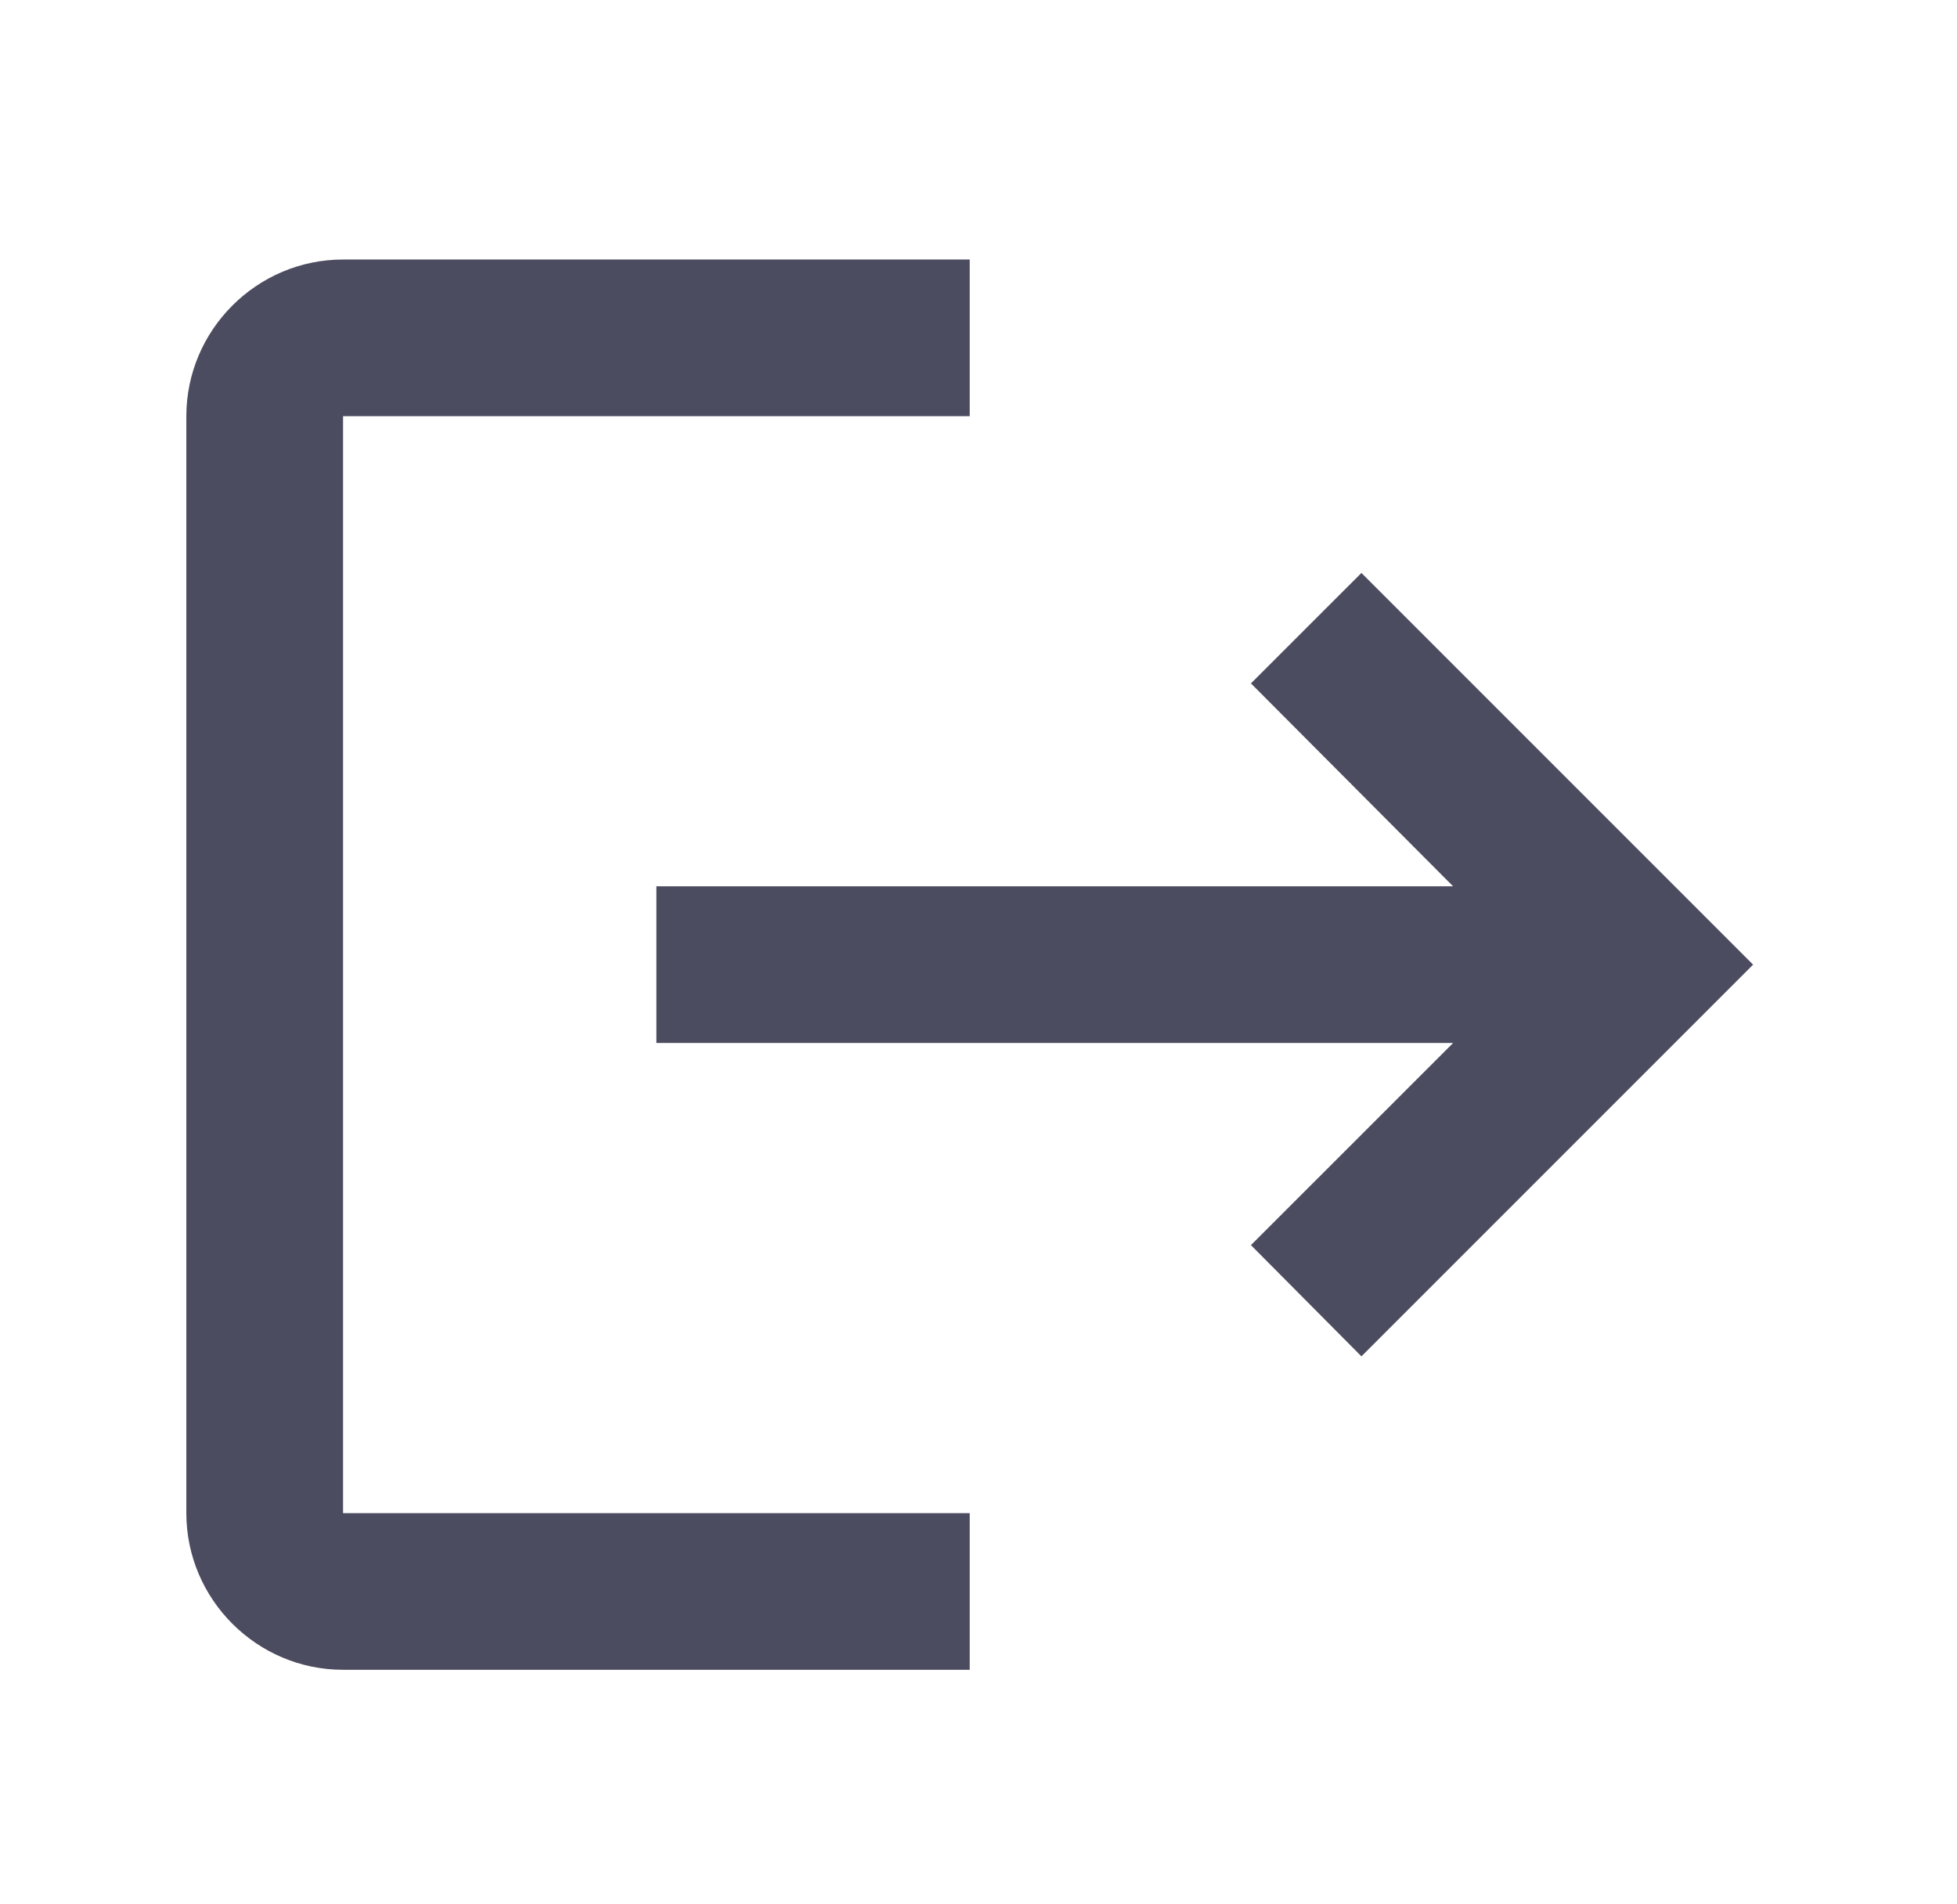 <svg width="37" height="36" viewBox="0 0 37 36" fill="none" xmlns="http://www.w3.org/2000/svg">
<g id="Logout">
<path id="Vector" d="M25.74 10.831L23.651 12.919L27.473 16.755H12.41V19.717H27.473L23.651 23.538L25.74 25.641L33.145 18.236L25.74 10.831ZM6.486 7.868H18.334V4.906H6.486C4.856 4.906 3.523 6.239 3.523 7.868V28.604C3.523 30.233 4.856 31.566 6.486 31.566H18.334V28.604H6.486V7.868Z" fill="#4C4C61"/>
</g>
</svg>

